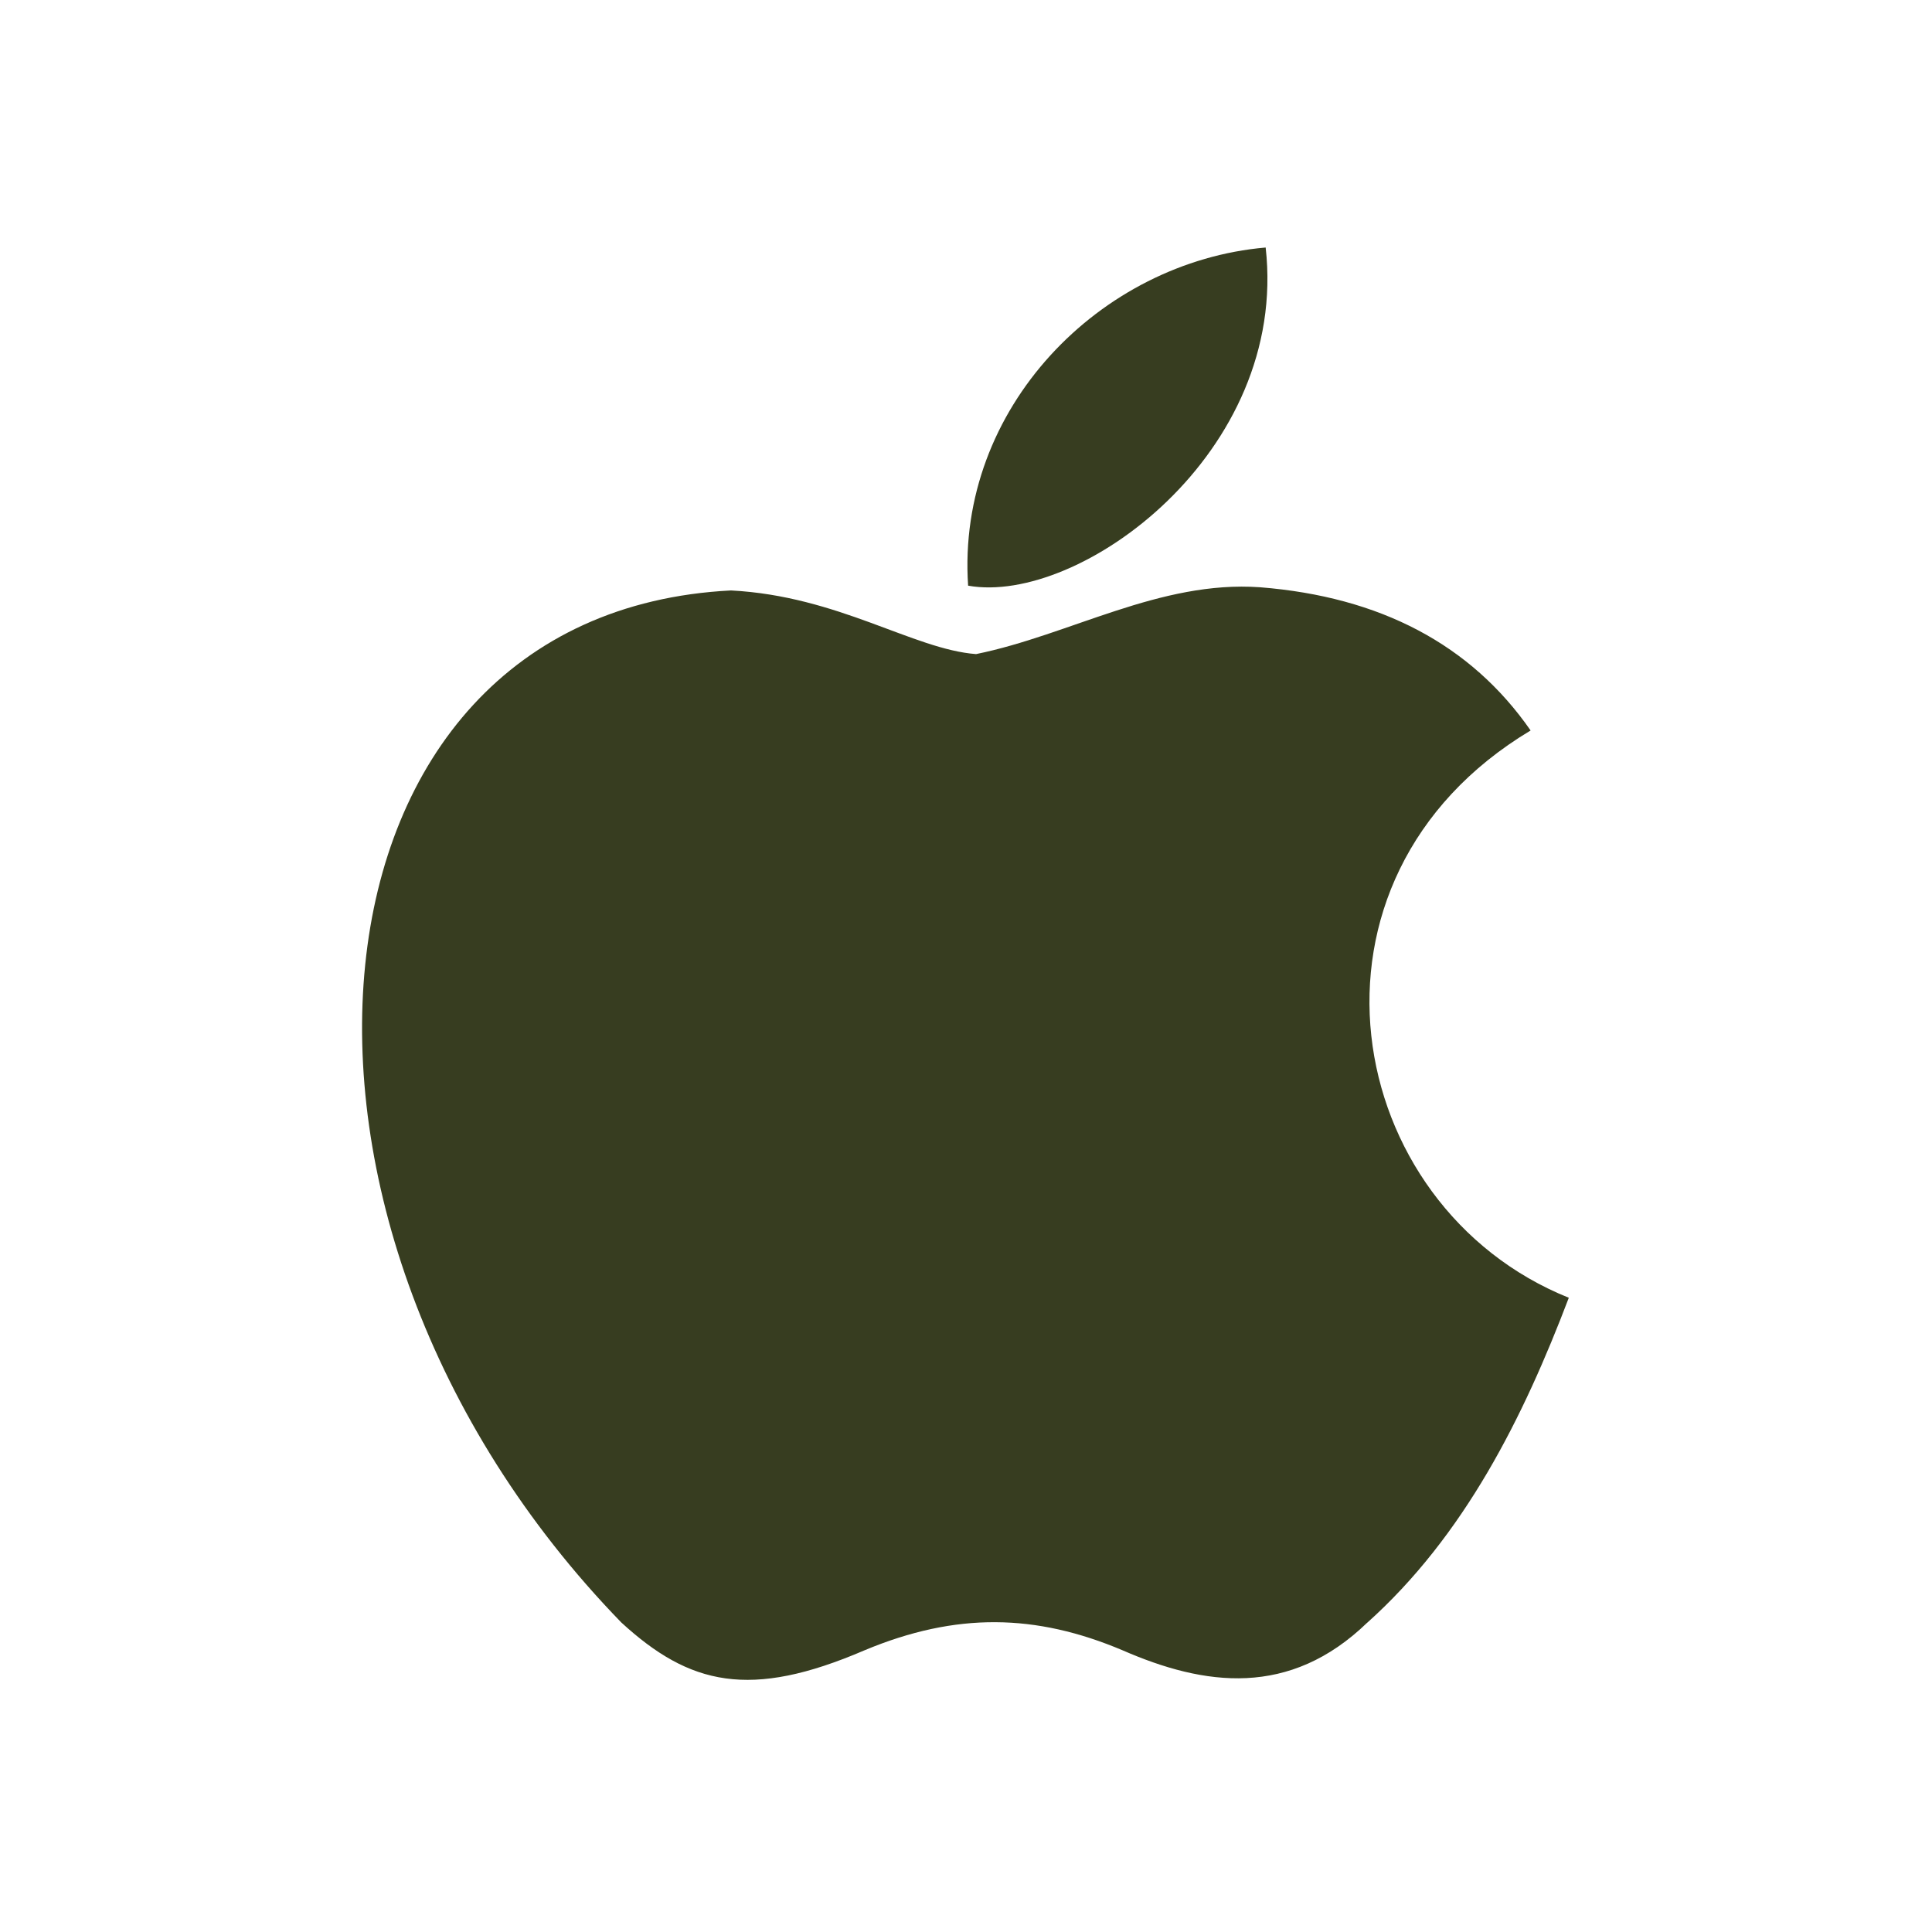 <svg width="86" height="86" viewBox="0 0 86 86" fill="none" xmlns="http://www.w3.org/2000/svg">
<path d="M60.873 72.218C57.402 75.583 53.612 75.052 49.964 73.458C46.104 71.829 42.562 71.758 38.489 73.458C33.389 75.654 30.698 75.016 27.652 72.218C10.369 54.404 12.919 27.275 32.539 26.283C37.321 26.531 40.65 28.904 43.448 29.116C47.627 28.266 51.629 25.823 56.092 26.141C61.439 26.566 65.477 28.691 68.133 32.516C57.083 39.139 59.704 53.695 69.833 57.768C67.814 63.081 65.194 68.358 60.837 72.254L60.873 72.218ZM43.094 26.07C42.562 18.172 48.973 11.656 56.339 11.018C57.367 20.156 48.052 26.956 43.094 26.07Z" fill="#373D20"/>
</svg>

